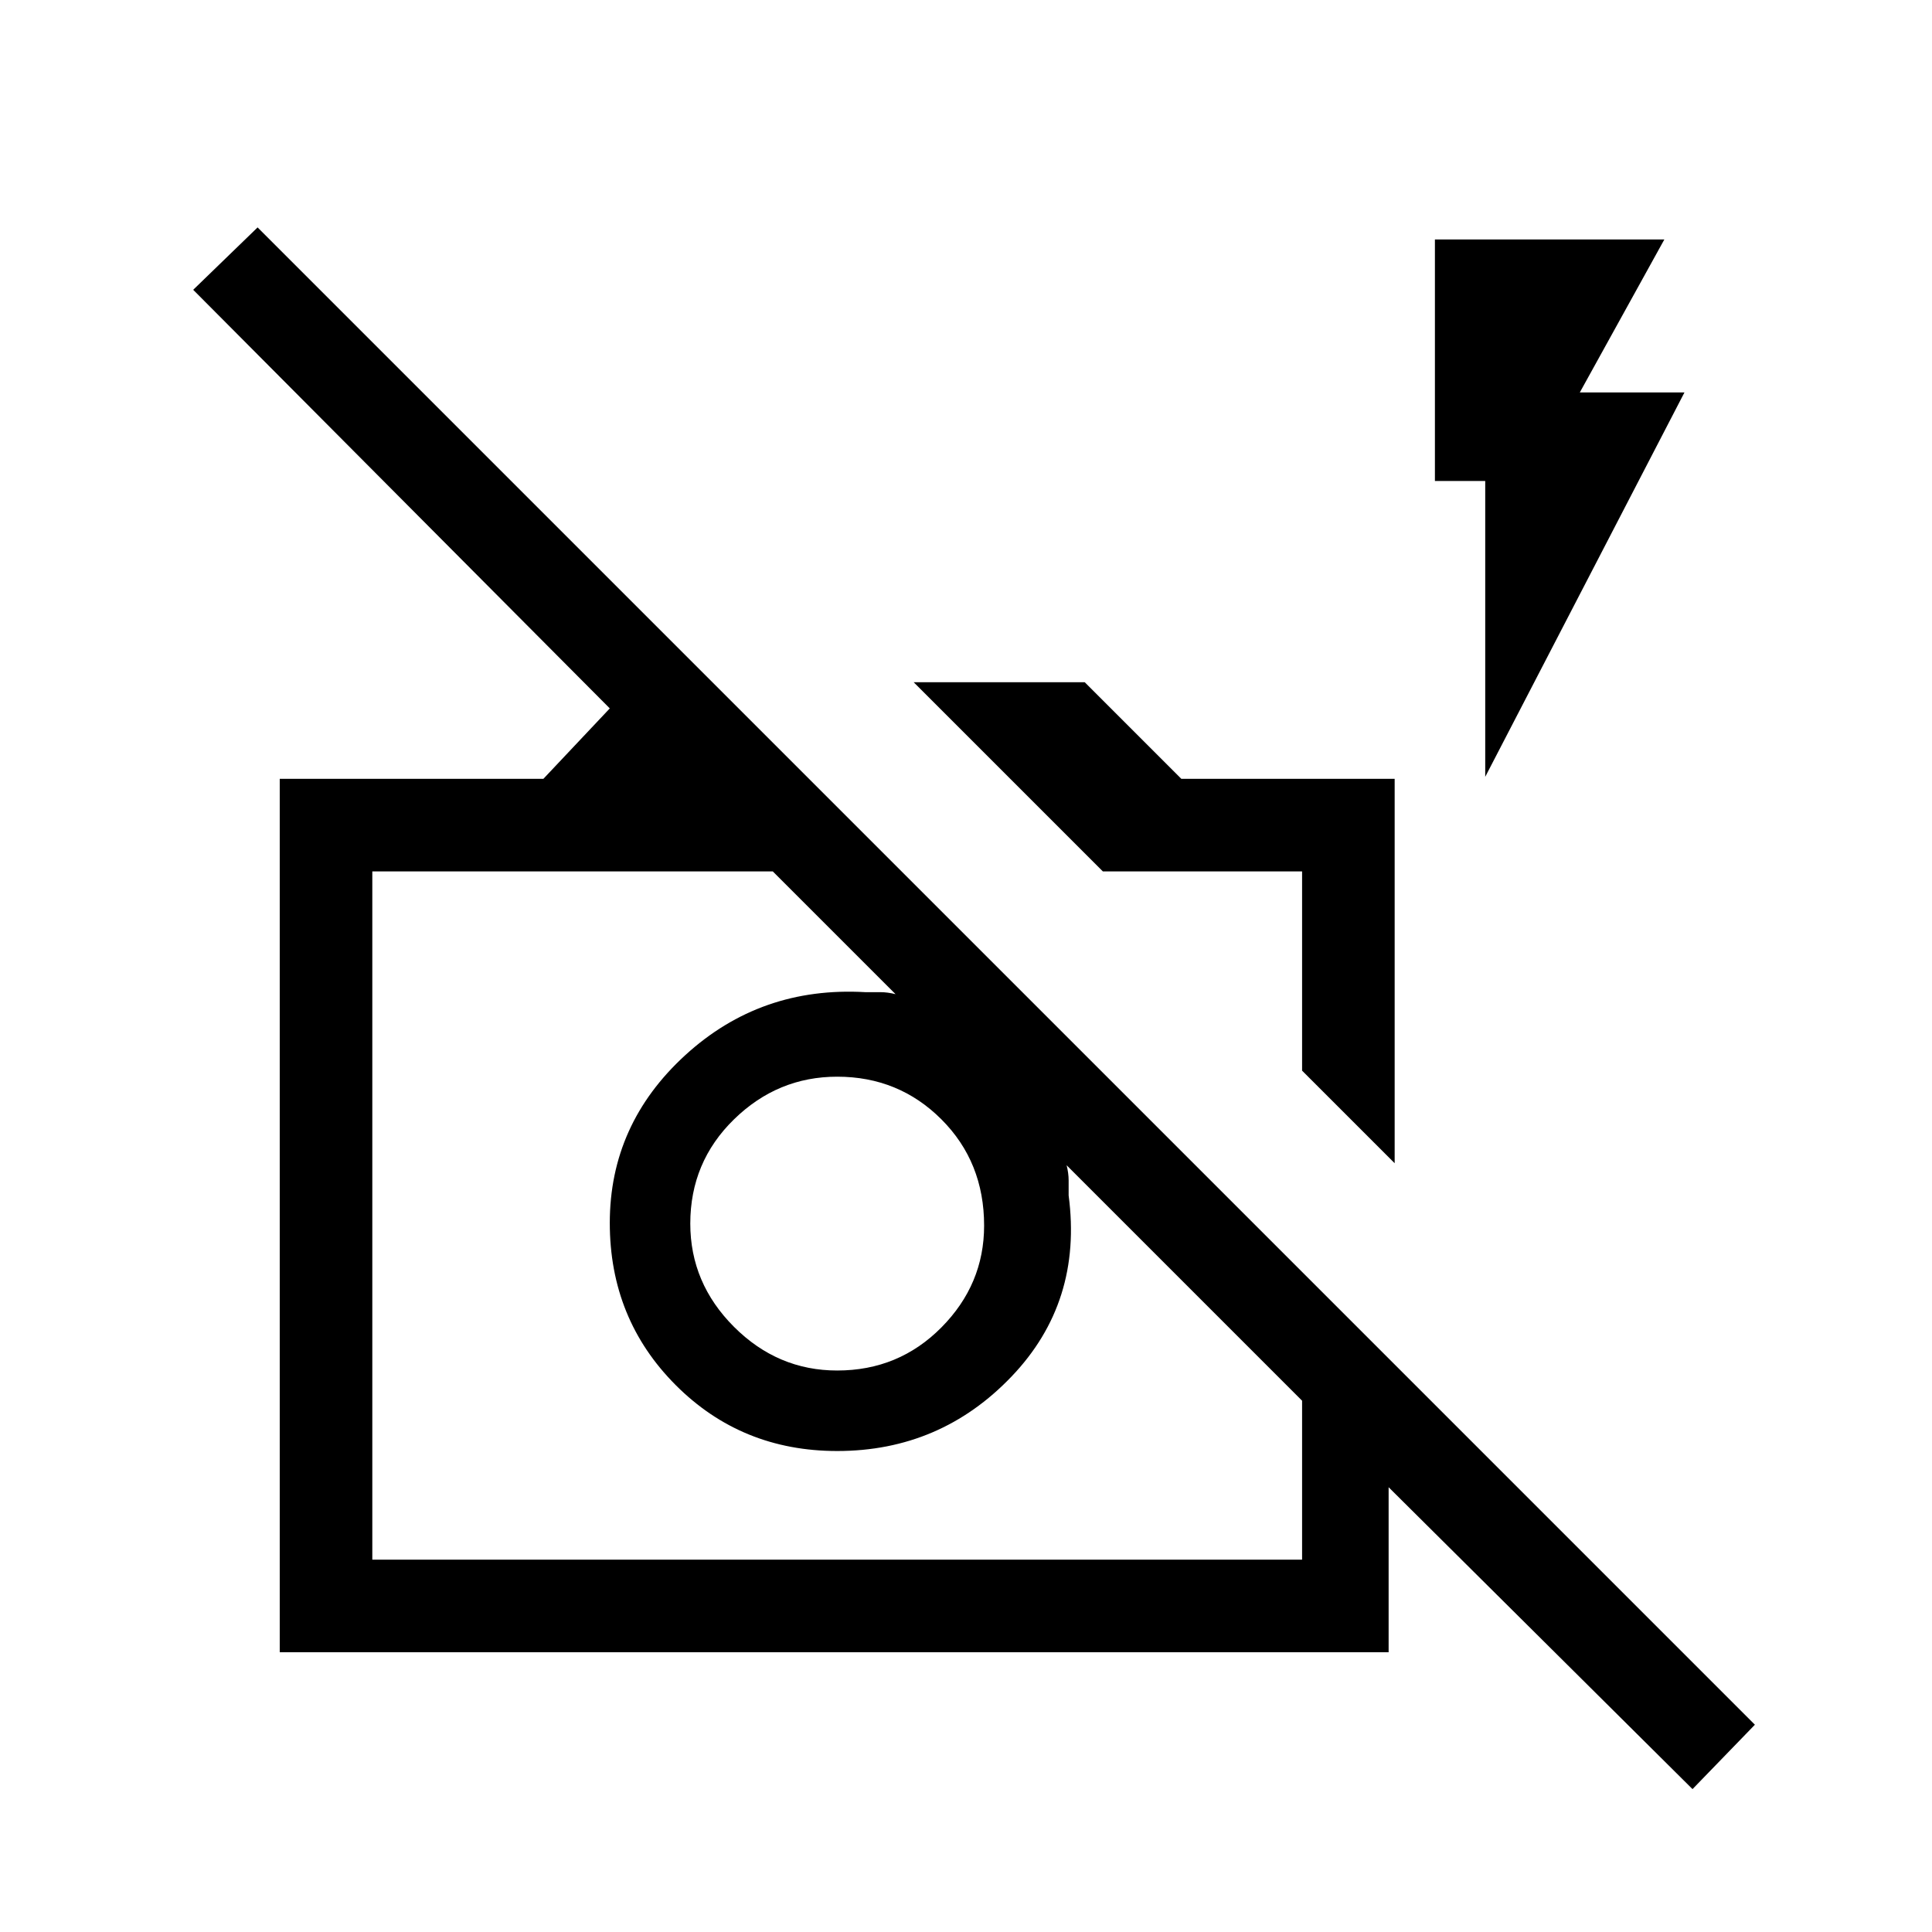 <svg xmlns="http://www.w3.org/2000/svg" height="20" viewBox="0 -960 960 960" width="20"><path d="M841-71 690-221v82H139v-434h131l33-35L96-816l32-31 744 744-31 32ZM185-185h462v-79L530-381q1 4 1 7.5v7.5q7 53-28.38 90-35.38 37-86.62 37-47.59 0-80.29-32.8Q303-304.61 303-352.33q0-49.05 37.5-83.36T430-467h7.5q3.5 0 7.5 1l-61-61H185v342Zm231-94q30.58 0 51.79-21.42Q489-321.83 489-351q0-31.58-21.21-52.79T416-425q-29.58 0-51.29 21.21T343-352q0 29.58 21.71 51.29T416-279Zm277-103-46-46v-99h-99l-94-94h85l48 48h106v191Zm45-192v-147h-25v-120h114l-42 76h52l-99 191Zm-91 146Zm-171 8Z"/></svg>